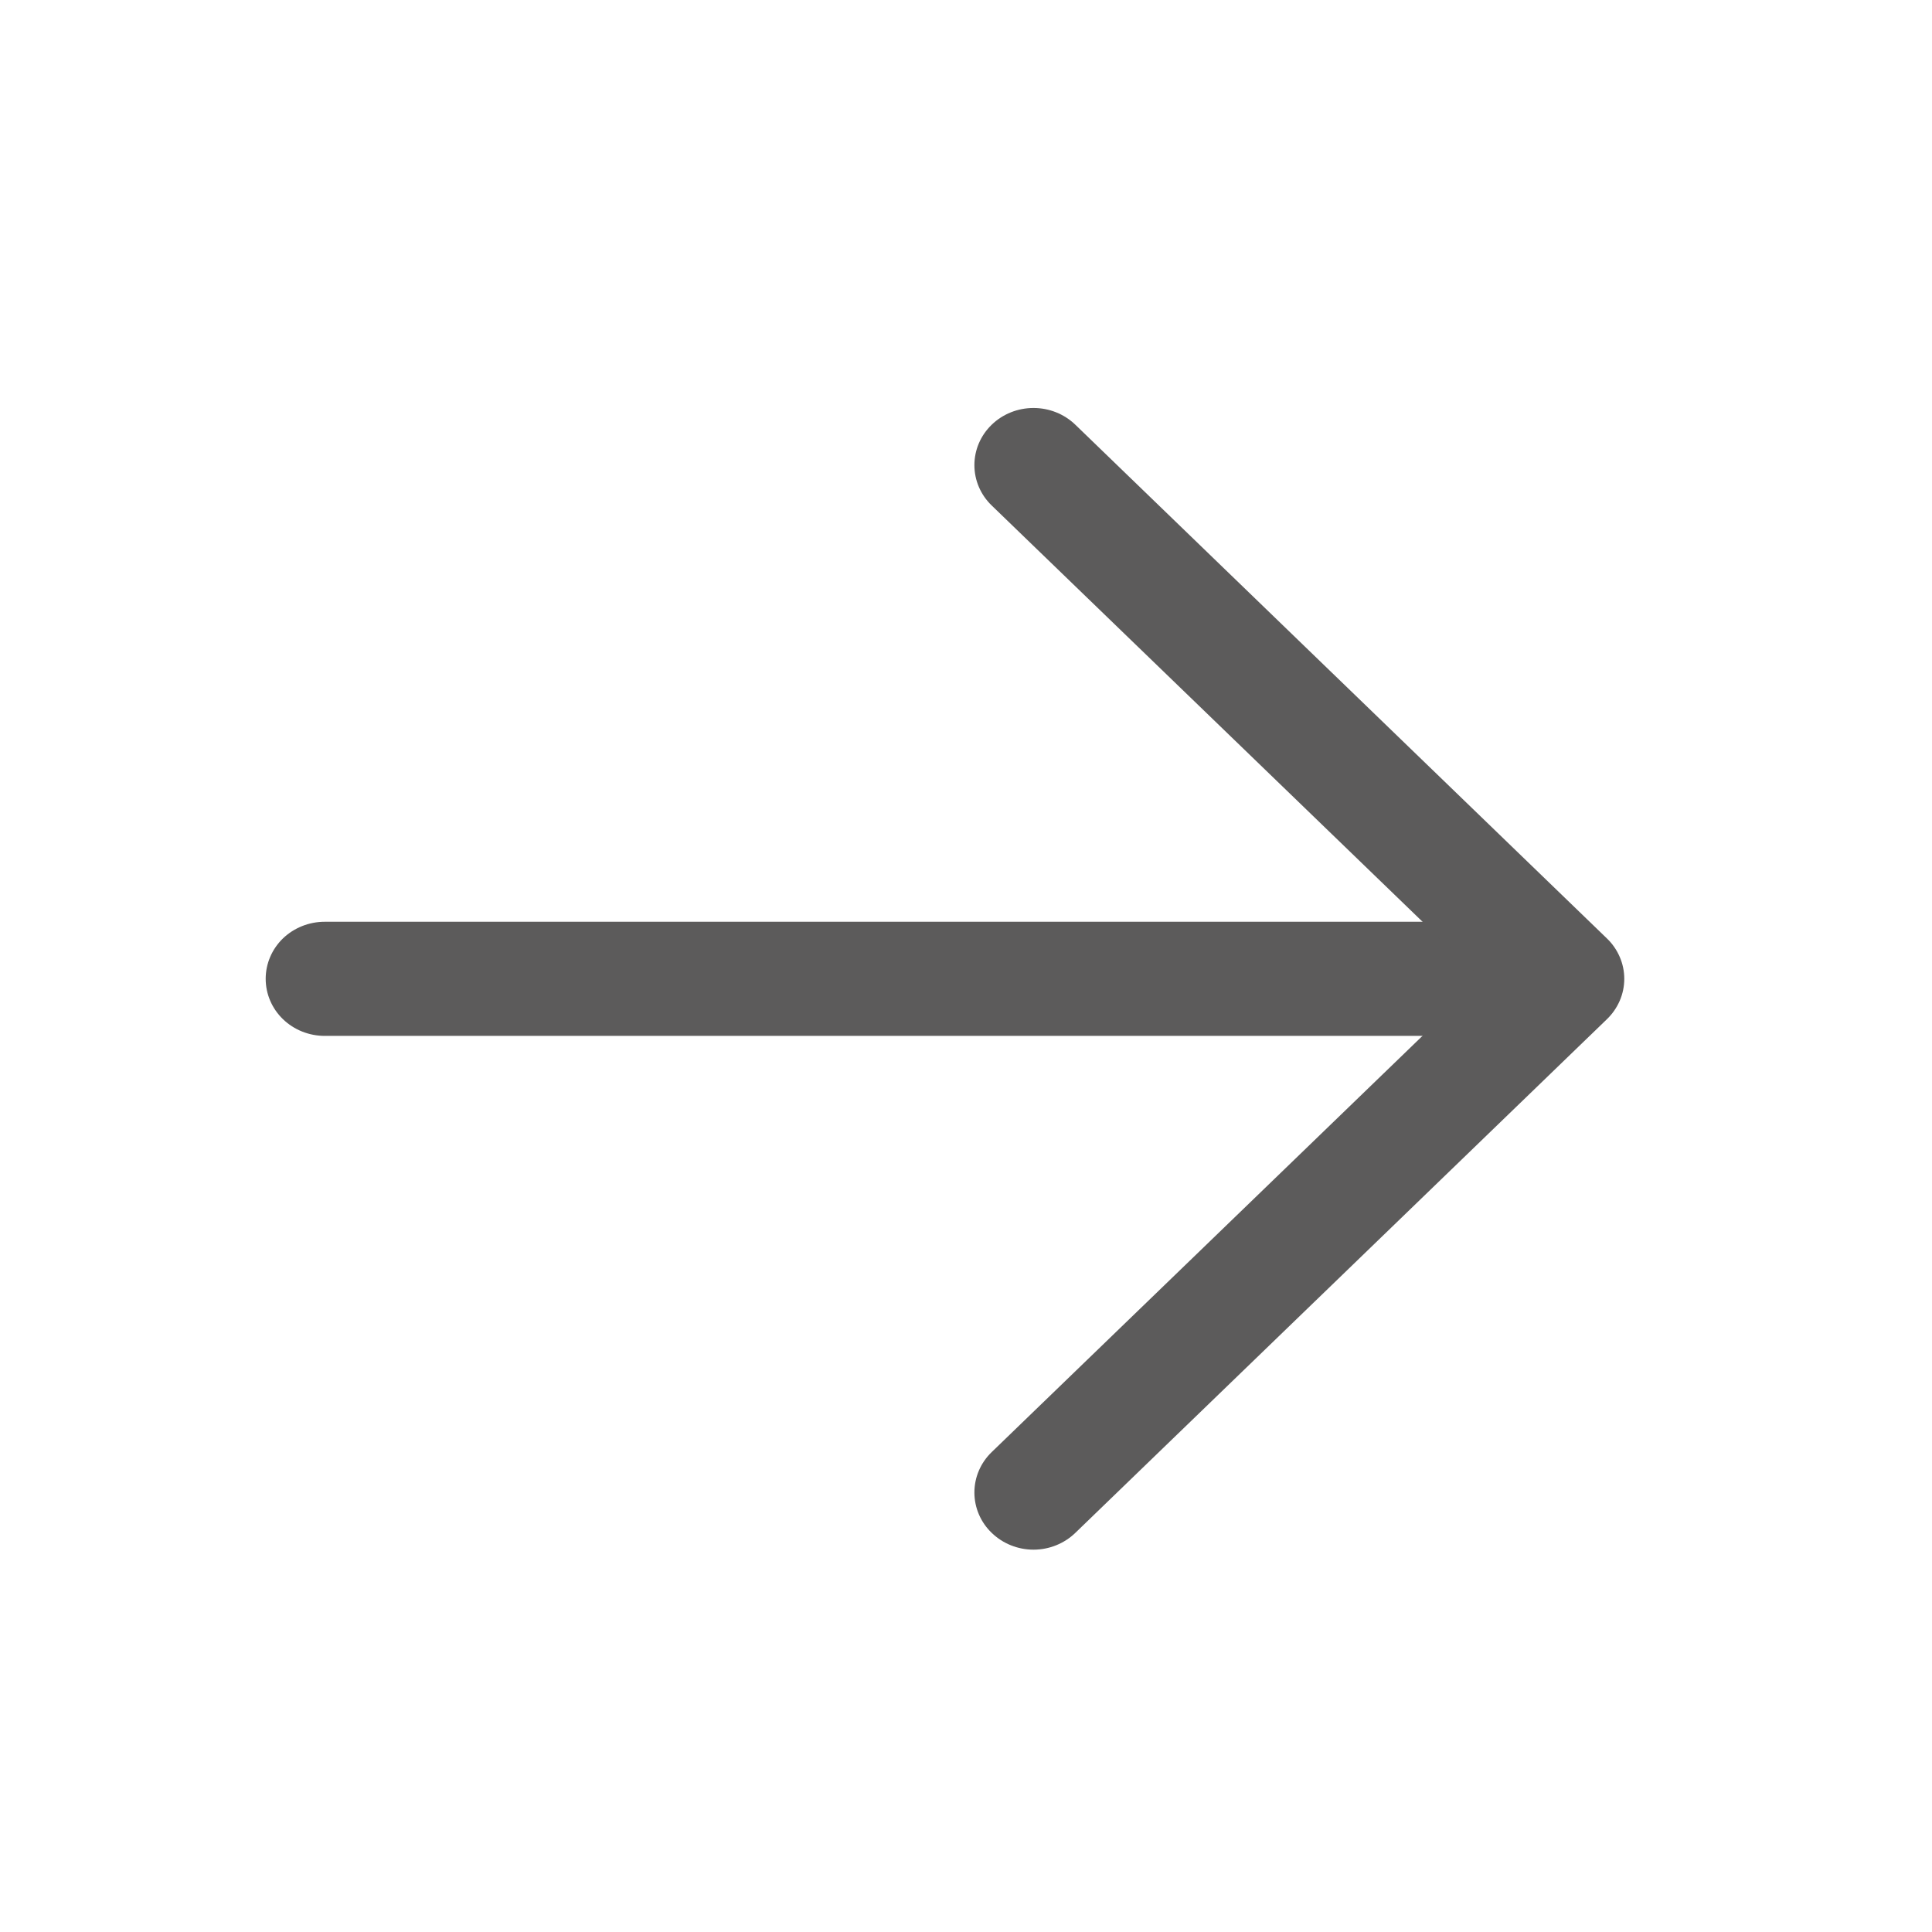 <svg width="29" height="29" viewBox="0 0 29 29" fill="none" xmlns="http://www.w3.org/2000/svg">
<path d="M22.606 15.549L4.874 15.549C4.639 15.549 4.414 15.459 4.247 15.298C4.081 15.137 3.988 14.92 3.988 14.692C3.988 14.465 4.081 14.247 4.247 14.086C4.414 13.926 4.639 13.836 4.874 13.836L22.606 13.836C22.841 13.836 23.066 13.926 23.233 14.086C23.399 14.247 23.492 14.465 23.492 14.692C23.492 14.92 23.399 15.137 23.233 15.298C23.066 15.459 22.841 15.549 22.606 15.549Z" fill="#5C5B5B"/>
<path d="M22.239 14.692L14.886 7.588C14.719 7.427 14.626 7.209 14.626 6.982C14.626 6.754 14.719 6.536 14.886 6.375C15.052 6.214 15.278 6.124 15.513 6.124C15.749 6.124 15.974 6.214 16.141 6.375L24.12 14.086C24.203 14.165 24.268 14.26 24.313 14.364C24.358 14.468 24.381 14.58 24.381 14.692C24.381 14.805 24.358 14.917 24.313 15.021C24.268 15.125 24.203 15.219 24.12 15.299L16.141 23.009C15.974 23.17 15.749 23.261 15.513 23.261C15.278 23.261 15.052 23.17 14.886 23.009C14.719 22.849 14.626 22.63 14.626 22.403C14.626 22.175 14.719 21.957 14.886 21.796L22.239 14.692Z" fill="#5C5B5B"/>
</svg>

